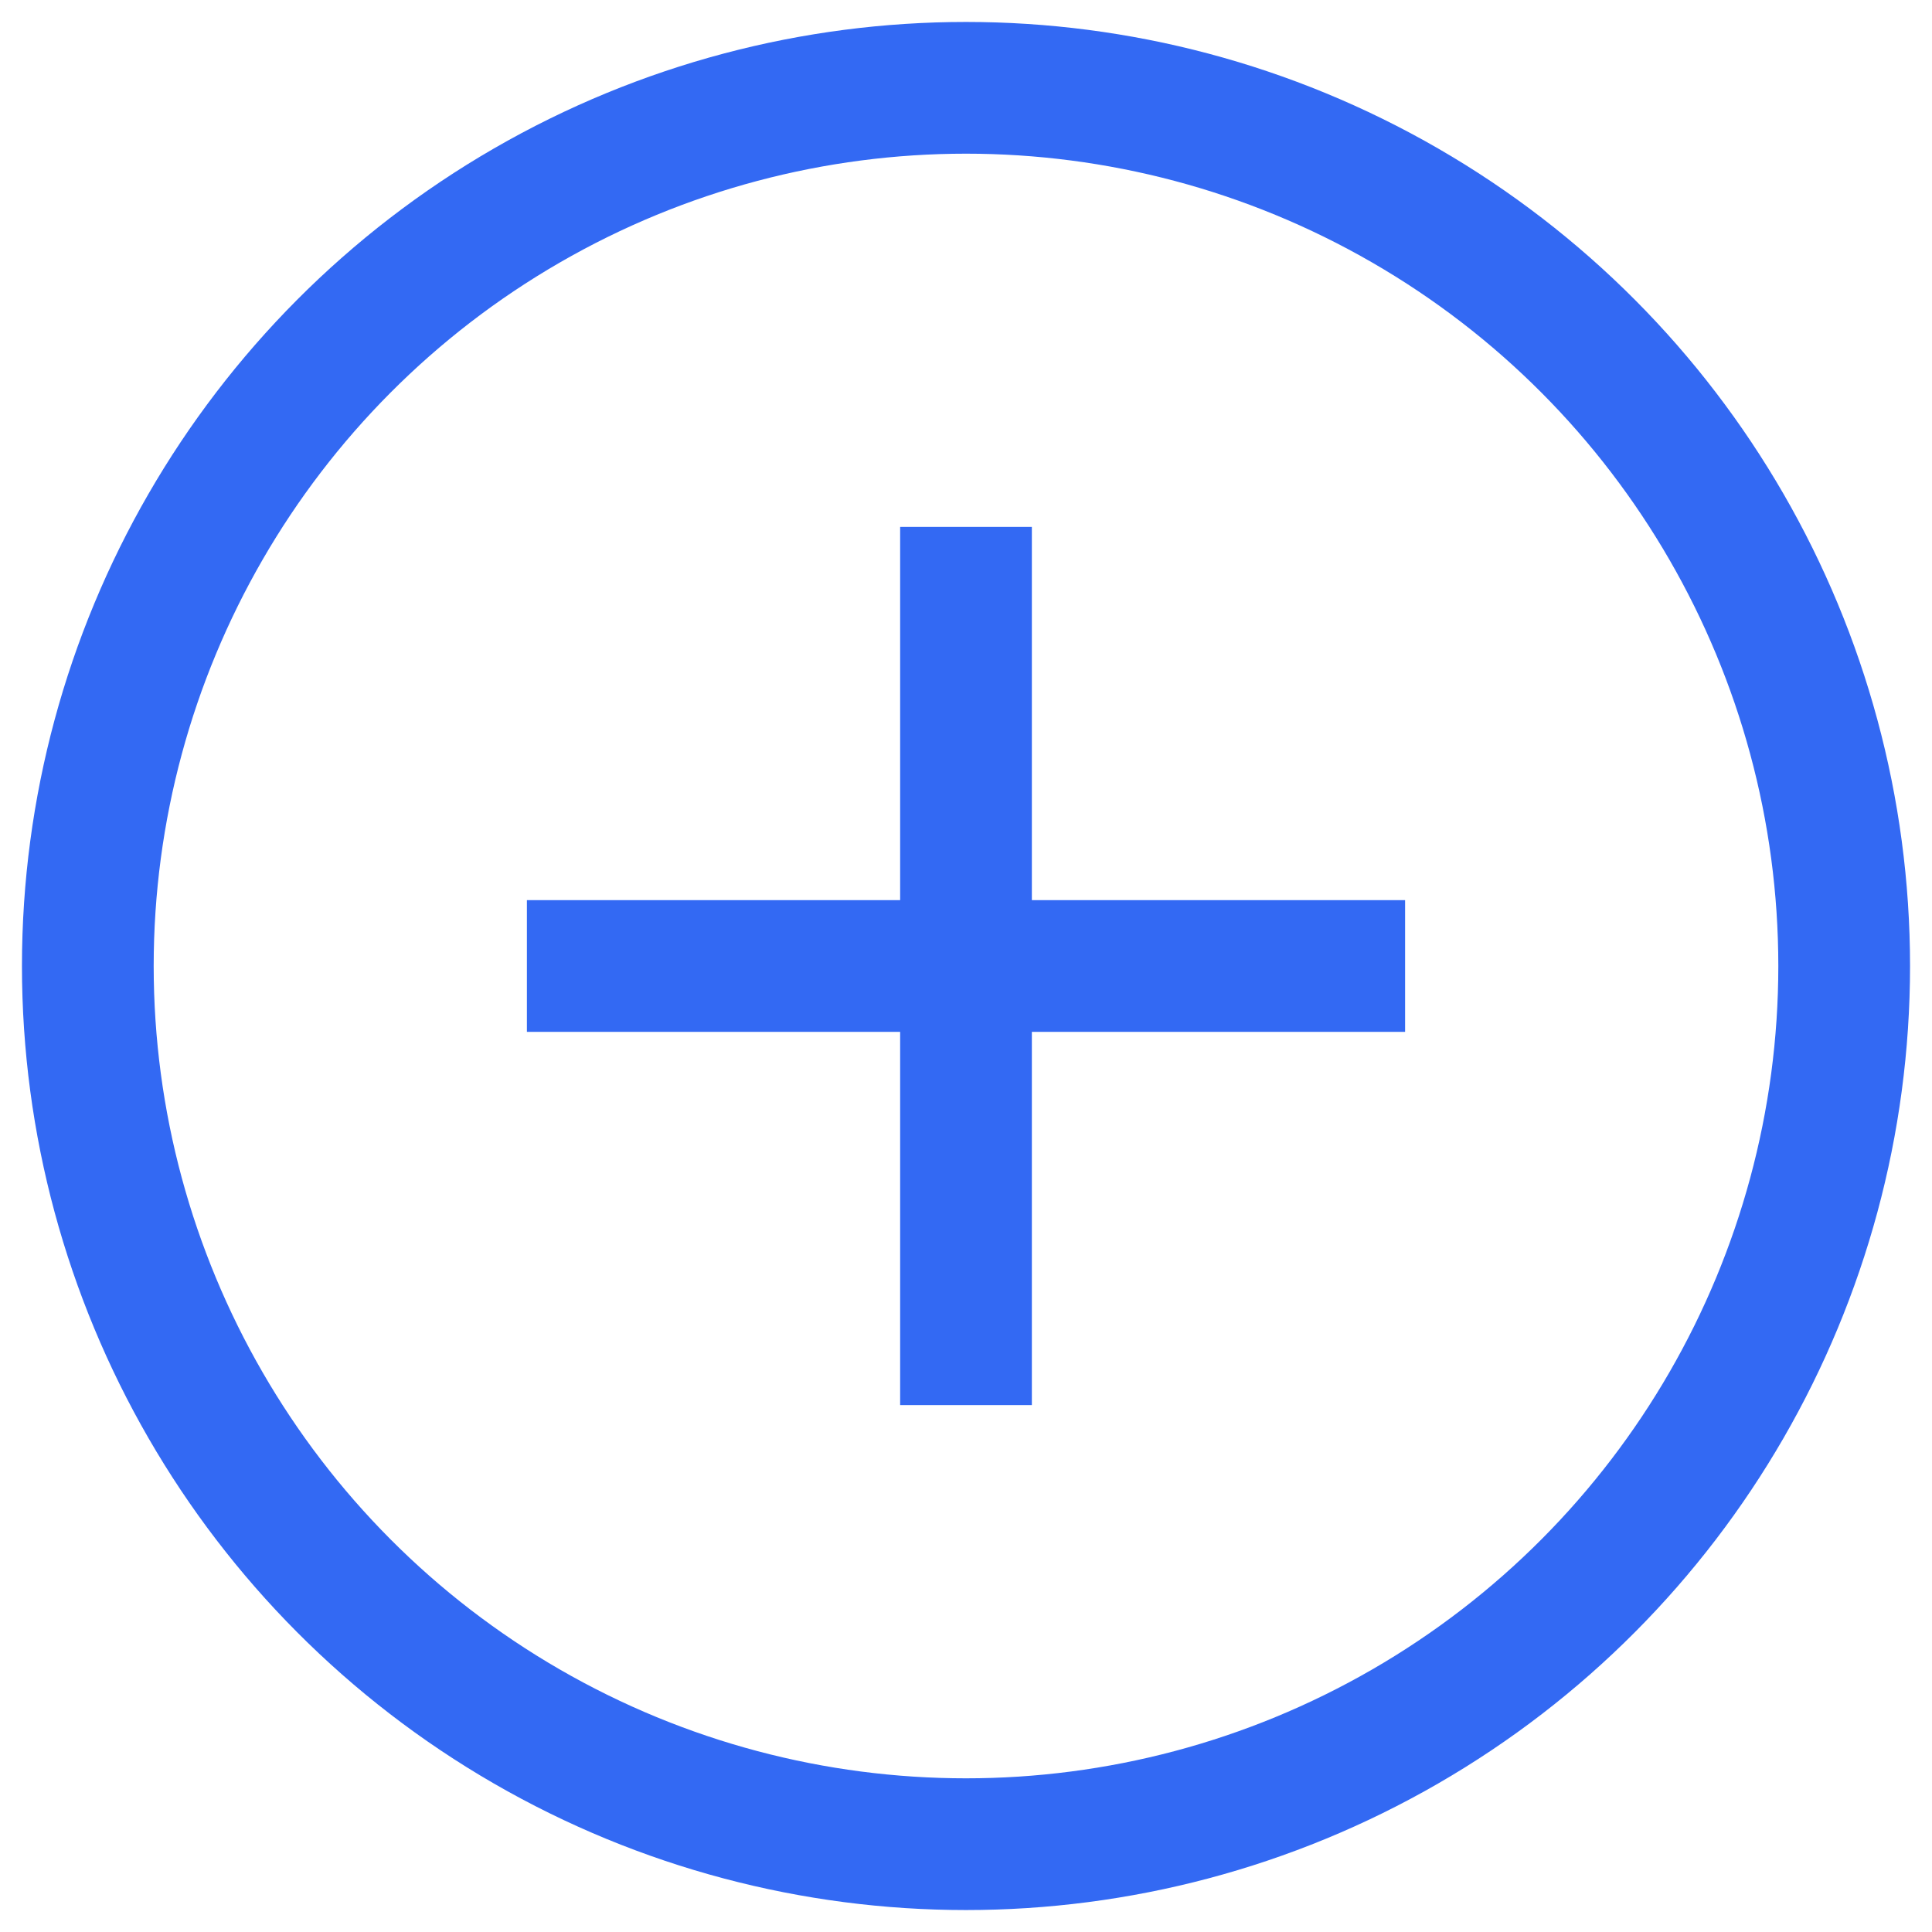 <svg width="22" height="22" viewBox="0 0 22 22" fill="none" xmlns="http://www.w3.org/2000/svg"  >
  <circle cx="11" cy="11" r="10" fill="none" stroke-width="1.5" stroke="#3369F3"></circle>
  <line x1="6" y1="11" x2="16" y2="11" stroke-width="1.5" stroke="#3369F3"></line>
  <line x1="11" y1="6" x2="11" y2="16" stroke-width="1.5" stroke="#3369F3"></line>
</svg>
